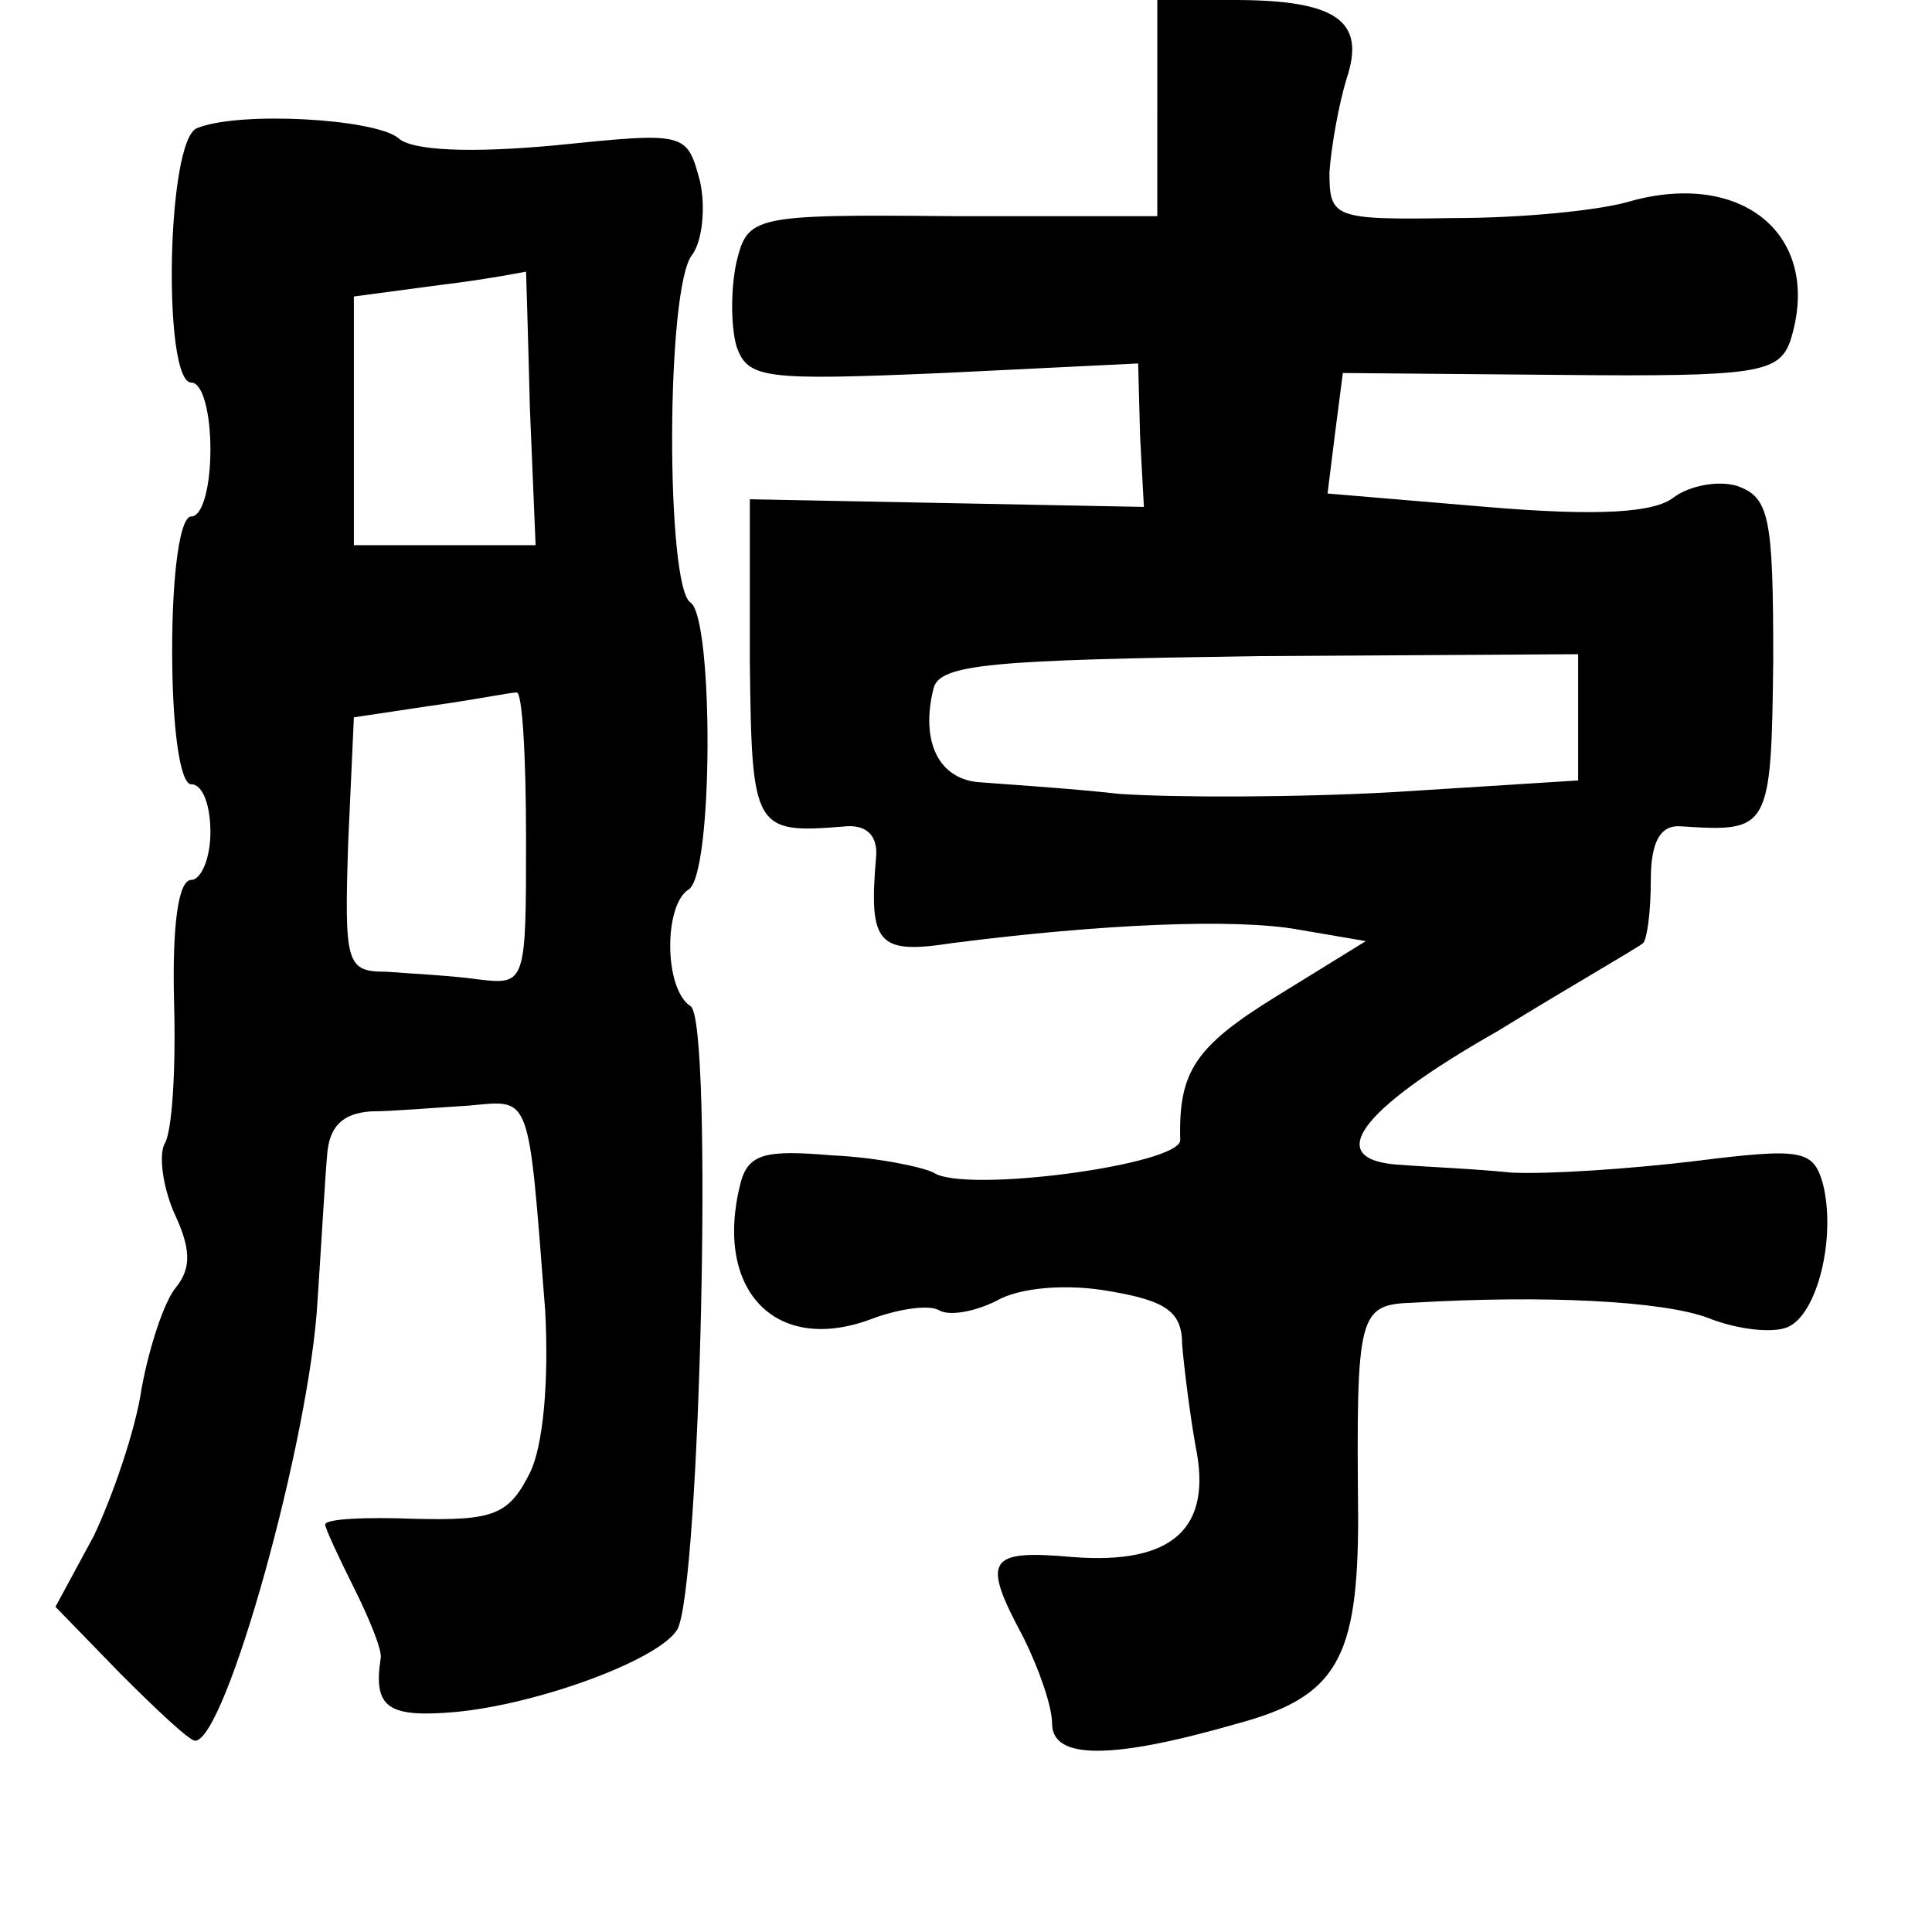 <?xml version="1.0" standalone="no"?>
<!DOCTYPE svg PUBLIC "-//W3C//DTD SVG 20010904//EN"
 "http://www.w3.org/TR/2001/REC-SVG-20010904/DTD/svg10.dtd">
<svg version="1.0" xmlns="http://www.w3.org/2000/svg"
 width="101pt" height="101pt" viewBox="0 0 101 101"
 preserveAspectRatio="xMidYMid meet">
<g transform="translate(0,101) scale(0.1,-0.1)"
fill="#000000" stroke="none">
<path d="M605 953 l0 -56 -107 0 c-105 1 -107 0 -113 -24 -3 -14 -3 -33 0 -44
6 -17 14 -18 108 -14 l102 5 1 -38 2 -37 -103 2 -103 2 0 -85 c1 -88 2 -90 50
-86 11 1 17 -5 16 -16 -4 -46 1 -51 40 -45 78 10 148 13 181 7 l35 -6 -47 -29
c-42 -26 -51 -39 -50 -75 0 -13 -113 -28 -129 -17 -6 3 -30 8 -53 9 -35 3 -44
1 -48 -15 -14 -56 19 -90 70 -70 14 5 29 7 34 4 5 -3 18 -1 30 5 12 7 37 9 59
5 30 -5 38 -11 38 -28 1 -12 4 -36 7 -53 9 -43 -12 -62 -64 -58 -45 4 -48 -1
-26 -42 8 -16 15 -36 15 -45 0 -19 31 -19 97 0 52 14 63 34 63 108 -1 107 0
111 29 112 68 4 130 1 154 -8 15 -6 33 -8 41 -5 16 6 26 47 19 75 -5 18 -11
19 -67 12 -33 -4 -77 -7 -96 -6 -19 2 -45 3 -57 4 -42 2 -24 28 50 70 39 24
74 44 76 46 2 2 4 16 4 33 0 20 5 29 16 28 46 -3 47 -2 48 87 0 75 -2 85 -19
91 -10 3 -25 0 -33 -6 -10 -8 -39 -10 -98 -5 l-83 7 4 32 4 31 114 -1 c103 -1
114 1 120 18 17 54 -24 89 -83 73 -16 -5 -57 -9 -93 -9 -63 -1 -65 0 -65 24 1
14 5 36 9 49 10 30 -5 41 -59 41 l-40 0 0 -57z m220 -318 l0 -33 -95 -6 c-52
-3 -117 -3 -145 -1 -27 3 -60 5 -72 6 -22 1 -32 21 -25 49 3 13 31 15 170 17
l167 1 0 -33z"/>
<path d="M103 943 c-16 -6 -18 -133 -3 -133 6 0 10 -16 10 -35 0 -19 -4 -35
-10 -35 -6 0 -10 -30 -10 -70 0 -40 4 -70 10 -70 6 0 10 -11 10 -25 0 -14 -5
-25 -10 -25 -7 0 -10 -25 -9 -64 1 -35 -1 -68 -5 -74 -3 -6 -1 -22 5 -36 9
-19 9 -29 1 -39 -6 -7 -14 -31 -18 -53 -3 -21 -15 -56 -25 -77 l-20 -37 34
-35 c19 -19 36 -35 39 -35 16 0 60 158 64 230 2 30 4 65 5 76 1 15 8 22 23 23
11 0 34 2 51 3 33 3 31 8 40 -107 2 -37 -1 -71 -8 -85 -11 -22 -19 -25 -60
-24 -26 1 -47 0 -47 -3 0 -2 7 -17 15 -33 8 -16 15 -33 14 -37 -4 -26 4 -31
39 -28 43 4 106 27 116 43 12 20 19 319 7 326 -14 9 -14 53 -1 61 13 8 13 142
1 150 -13 8 -13 166 1 182 5 7 7 24 4 38 -7 26 -7 26 -76 19 -43 -4 -75 -3
-82 4 -13 10 -83 14 -105 5z m174 -146 l3 -72 -48 0 -47 0 0 65 0 65 45 6 c25
3 45 7 45 7 0 1 1 -31 2 -71z m-2 -225 c0 -76 0 -77 -25 -74 -14 2 -35 3 -48
4 -21 0 -22 4 -20 67 l3 66 40 6 c22 3 42 7 45 7 3 1 5 -33 5 -76z"/>
</g>
</svg>
